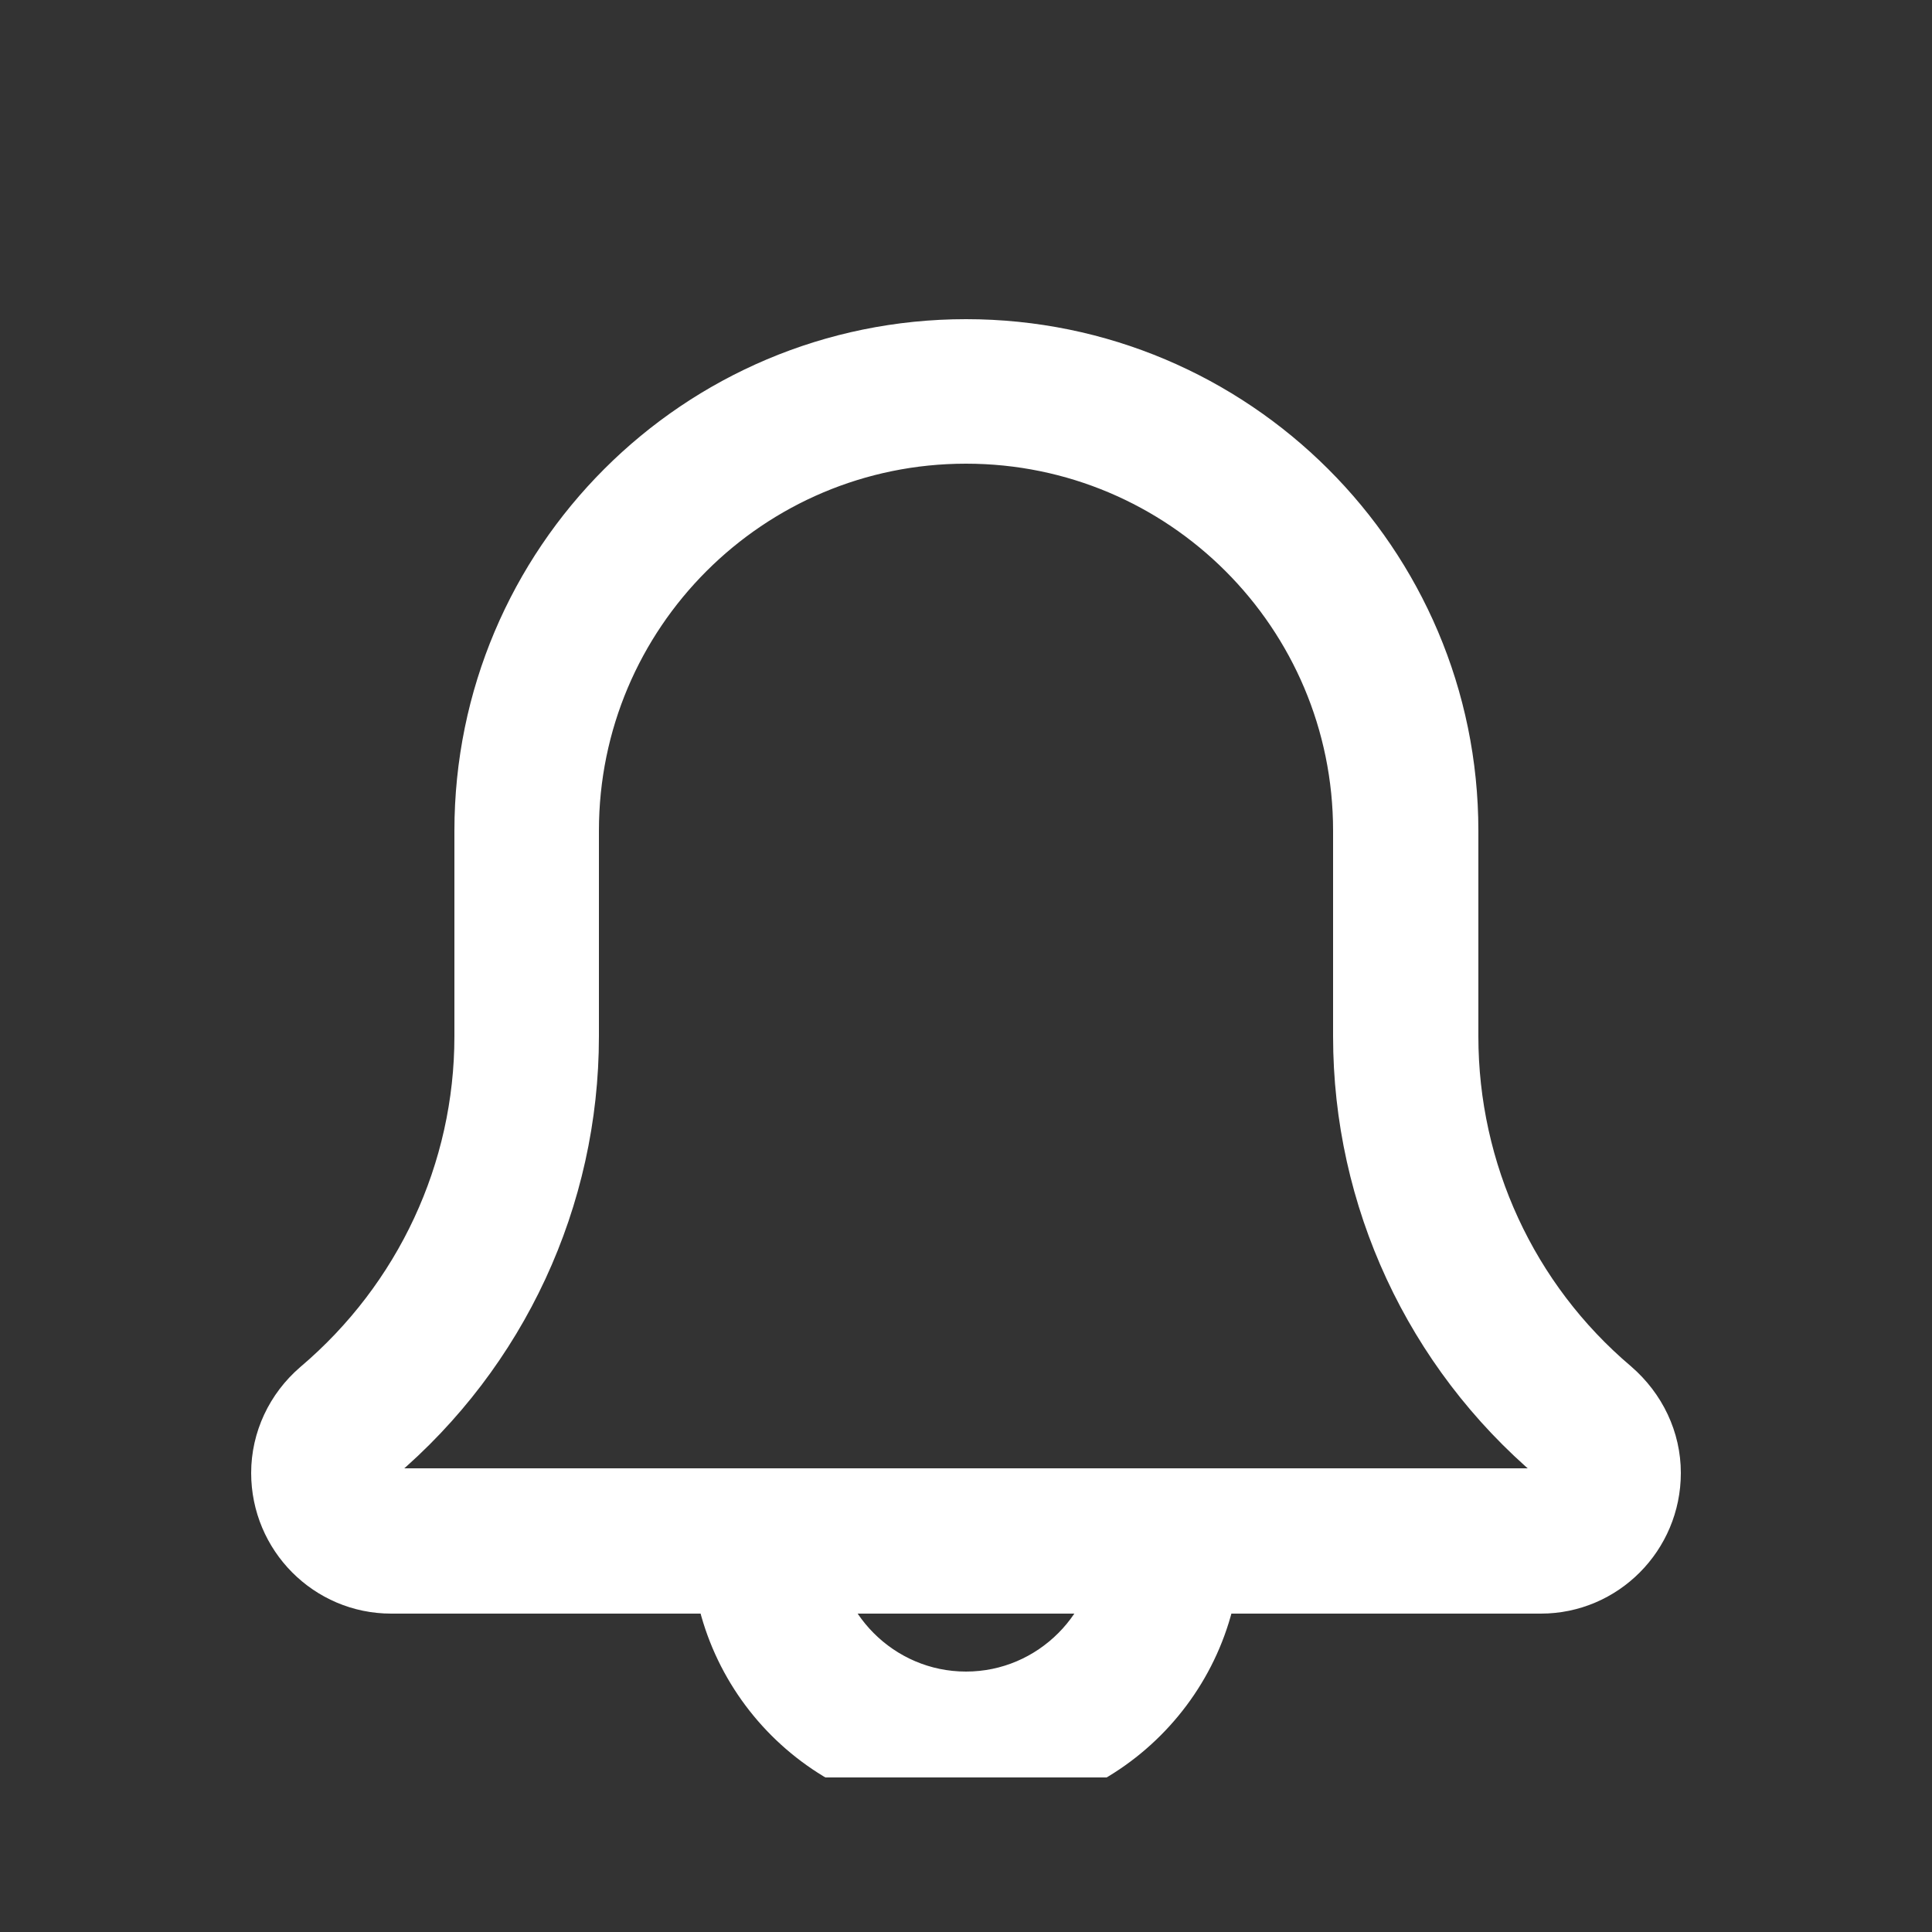 <svg version="1.2" baseProfile="tiny-ps" xmlns="http://www.w3.org/2000/svg" viewBox="0 0 25 25" width="25" height="25">
	<rect x="0" y="0" width="25" height="25" fill="#333333" stroke="none"/>
	<title>bell-svg</title>
	<defs>
		<clipPath clipPathUnits="userSpaceOnUse" id="cp1">
			<path d="M2 2L23 2L23 23L2 23L2 2Z" />
		</clipPath>
	</defs>
	<style>
		tspan { white-space:pre }
		.shp0 { fill: #ffffff;stroke: #ffffff } 
	</style>
	<g id="Clip-Path: Clip-Path" clip-path="url(#cp1)">
		<g id="Clip-Path">
			<g id="Layer">
				<path id="Layer" class="shp0" d="M12.5 23C10.81 23 9.44 21.63 9.44 19.94C9.44 19.7 9.63 19.5 9.88 19.5C10.12 19.5 10.31 19.7 10.31 19.94C10.31 21.14 11.29 22.13 12.5 22.13C13.71 22.13 14.69 21.14 14.69 19.94C14.69 19.7 14.88 19.5 15.13 19.5C15.37 19.5 15.56 19.7 15.56 19.94C15.56 21.63 14.19 23 12.5 23Z" />
				<path id="Layer" fill-rule="evenodd" class="shp0" d="M19.94 20.38L5.06 20.38C4.34 20.38 3.75 19.79 3.75 19.06C3.75 18.68 3.92 18.32 4.21 18.07C5.59 16.9 6.38 15.2 6.38 13.41L6.38 10.75C6.38 7.37 9.12 4.63 12.5 4.63C15.88 4.63 18.63 7.37 18.63 10.75L18.63 13.41C18.63 15.2 19.41 16.9 20.78 18.06C21.08 18.32 21.25 18.68 21.25 19.06C21.25 19.79 20.66 20.38 19.94 20.38ZM12.5 5.5C9.6 5.5 7.25 7.85 7.25 10.75L7.25 13.41C7.25 15.46 6.35 17.4 4.78 18.73C4.68 18.81 4.63 18.93 4.63 19.06C4.63 19.3 4.82 19.5 5.06 19.5L19.94 19.5C20.18 19.5 20.38 19.3 20.38 19.06C20.38 18.93 20.32 18.81 20.22 18.73C18.65 17.4 17.75 15.46 17.75 13.41L17.75 10.75C17.75 7.85 15.4 5.5 12.5 5.5Z" />
			</g>
		</g>
	</g>
</svg>